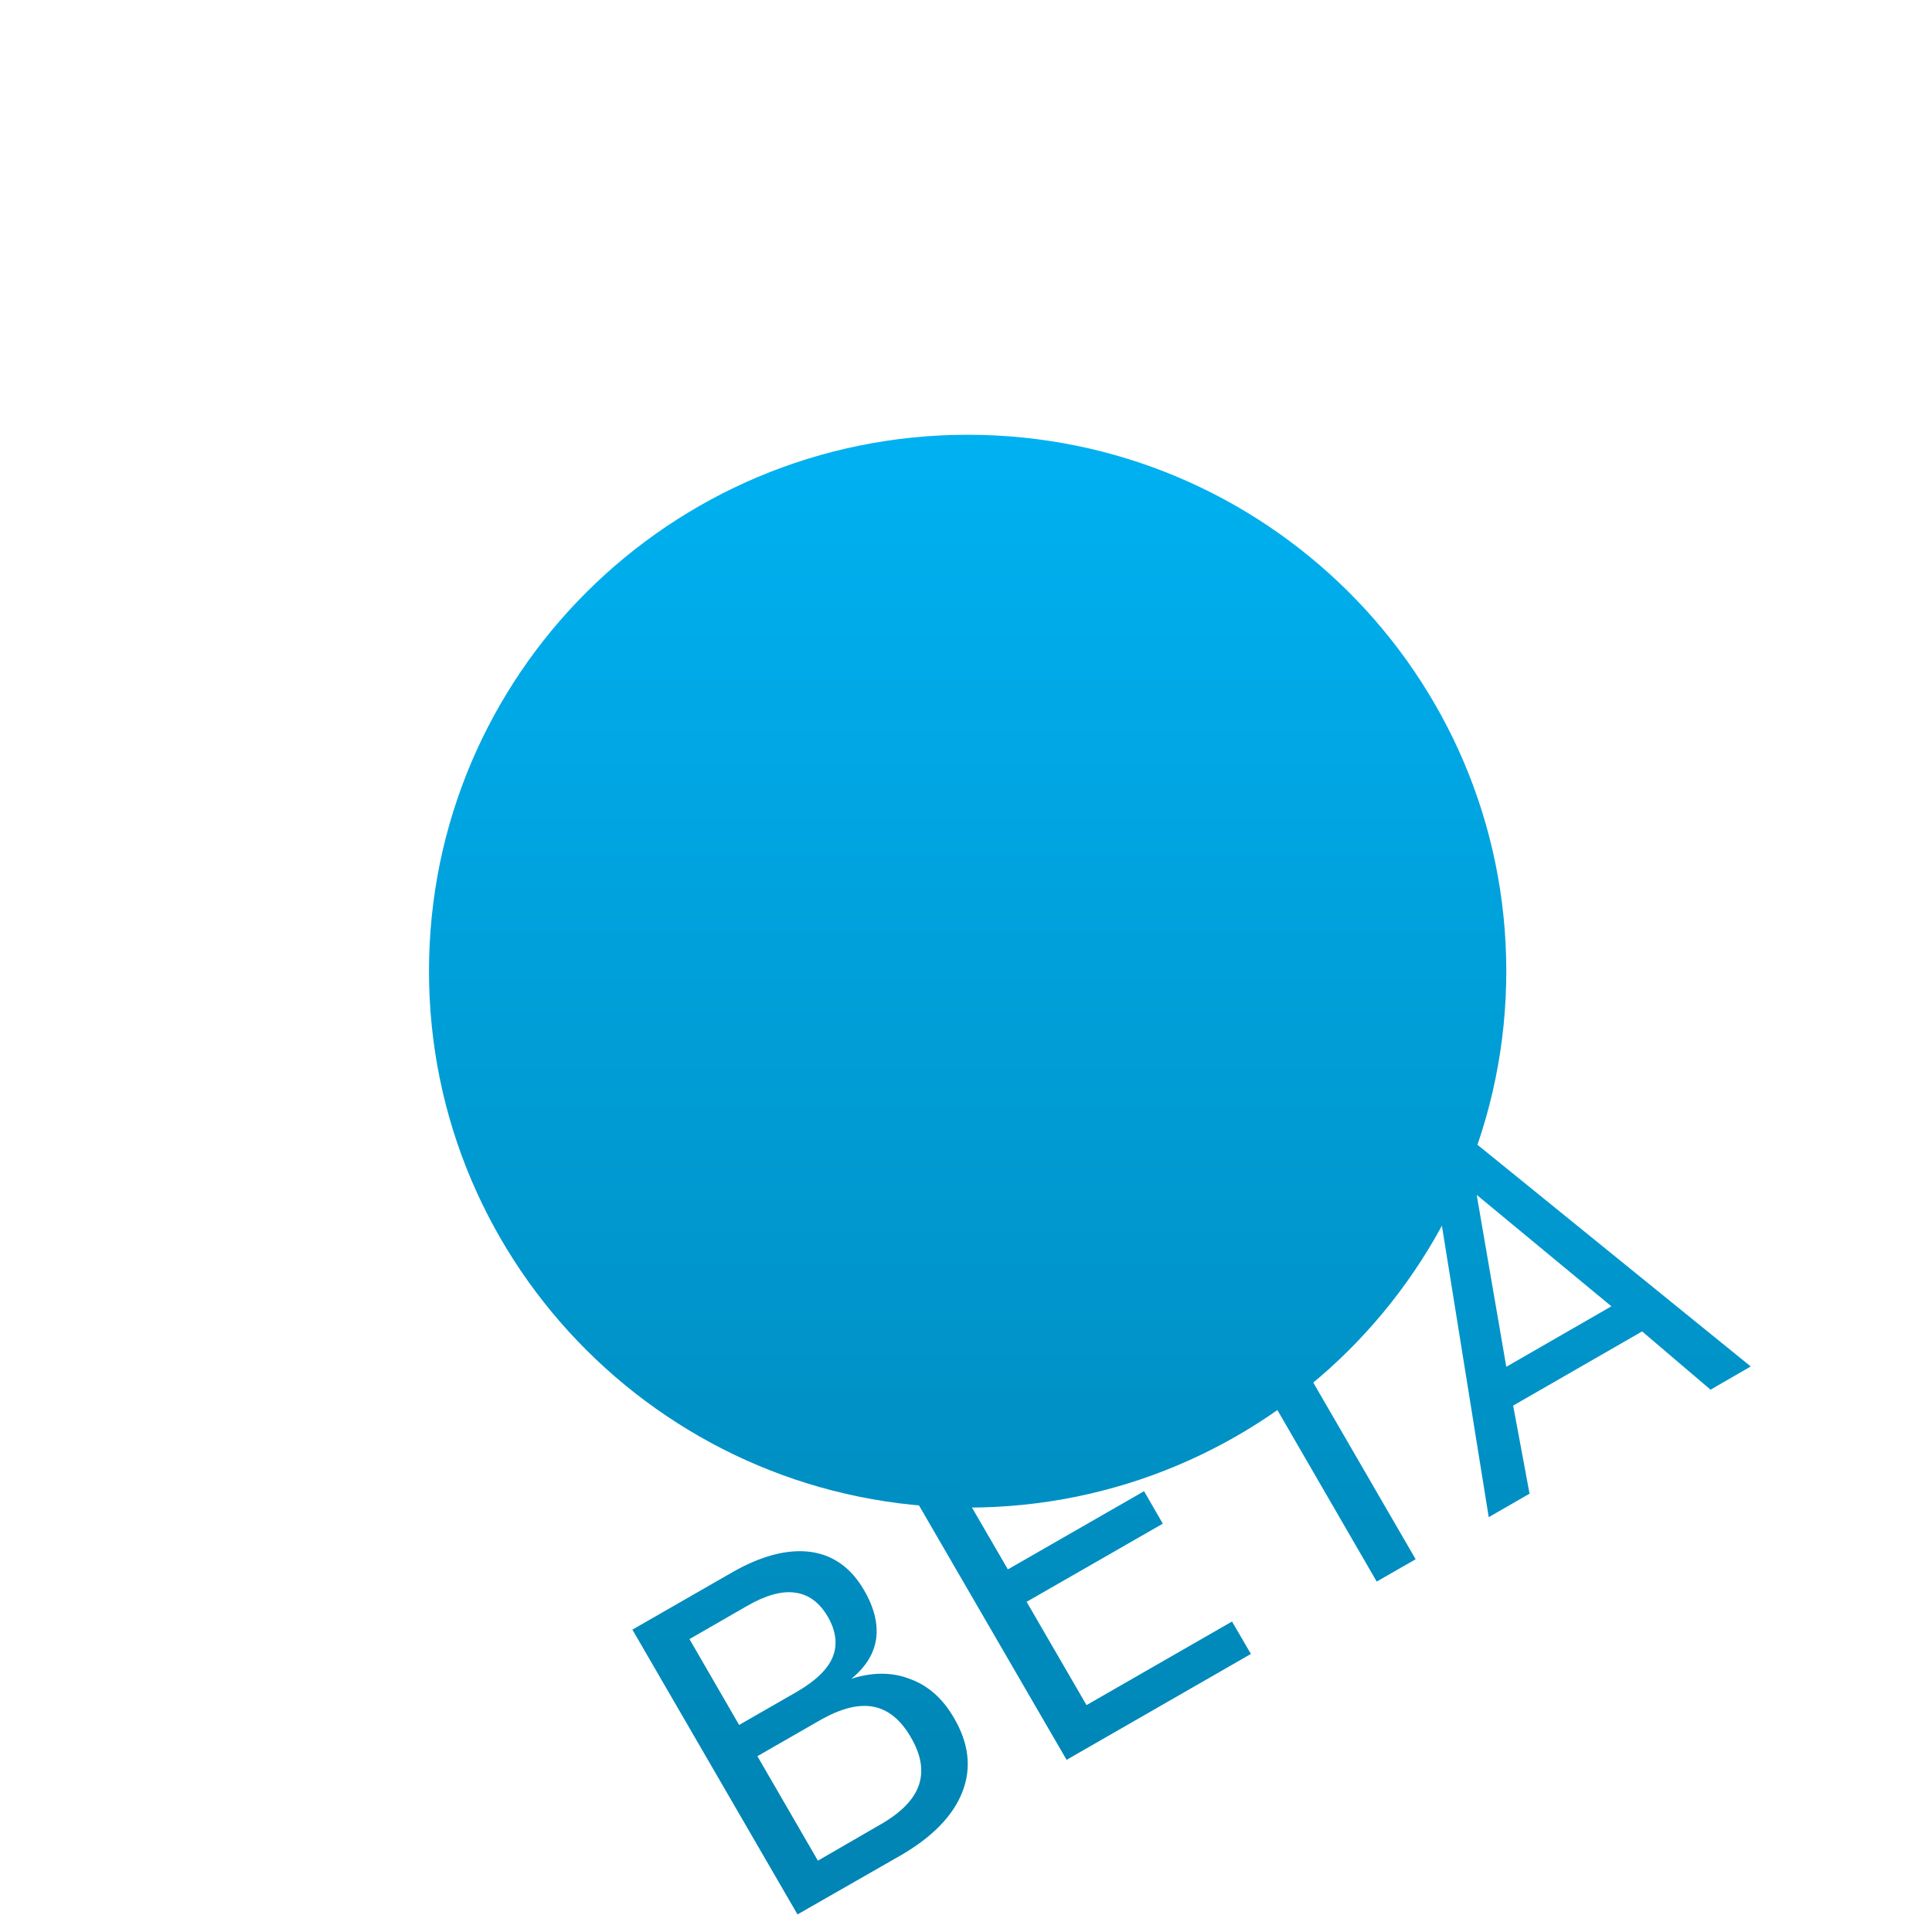 <svg xmlns="http://www.w3.org/2000/svg" xmlns:xlink="http://www.w3.org/1999/xlink" width="64" height="64" viewBox="0 0 64 64" version="1.1">
<defs> <linearGradient id="linear0" gradientUnits="userSpaceOnUse" x1="0" y1="0" x2="0" y2="1" gradientTransform="matrix(55.992,0,0,56,4.004,4)"> <stop offset="0" style="stop-color:#00bbff;stop-opacity:1;"/> <stop offset="1" style="stop-color:#0085b5;stop-opacity:1;"/> </linearGradient> </defs>
<g id="surface1">
<path style=" stroke:none;fill-rule:nonzero;fill:url(#linear0);fill-opacity:1;" d="M 49.898 32.172 C 49.898 41.984 41.91 49.941 32.055 49.941 C 22.203 49.941 14.211 41.984 14.211 32.172 C 14.211 22.359 22.203 14.402 32.055 14.402 C 41.91 14.402 49.898 22.359 49.898 32.172 "/>
<path style=" stroke:none;fill-rule:nonzero;fill:url(#linear0);fill-opacity:1;" d="M 25.09 58.176 L 27.094 61.637 L 29.148 60.449 C 29.84 60.055 30.266 59.625 30.434 59.148 C 30.602 58.668 30.516 58.137 30.176 57.555 C 29.836 56.961 29.414 56.629 28.922 56.535 C 28.426 56.445 27.836 56.598 27.145 56.996 Z M 22.84 54.297 L 24.484 57.141 L 26.383 56.051 C 27.012 55.688 27.41 55.305 27.582 54.898 C 27.75 54.484 27.699 54.035 27.422 53.555 C 27.145 53.082 26.785 52.816 26.336 52.758 C 25.895 52.695 25.359 52.844 24.734 53.207 Z M 20.949 53.984 L 24.227 52.102 C 25.203 51.539 26.07 51.312 26.836 51.406 C 27.598 51.508 28.195 51.934 28.625 52.68 C 28.961 53.258 29.09 53.793 29.023 54.293 C 28.949 54.789 28.672 55.23 28.199 55.613 C 28.902 55.387 29.559 55.387 30.152 55.621 C 30.754 55.84 31.238 56.277 31.605 56.914 C 32.098 57.758 32.188 58.574 31.879 59.363 C 31.566 60.156 30.887 60.855 29.824 61.469 L 26.418 63.418 Z M 20.949 53.984 "/>
<path style=" stroke:none;fill-rule:nonzero;fill:url(#linear0);fill-opacity:1;" d="M 29.859 48.863 L 35.848 45.414 L 36.473 46.488 L 31.766 49.195 L 33.387 51.988 L 37.898 49.398 L 38.52 50.473 L 34.008 53.062 L 35.992 56.484 L 40.812 53.715 L 41.438 54.789 L 35.332 58.297 Z M 29.859 48.863 "/>
<path style=" stroke:none;fill-rule:nonzero;fill:url(#linear0);fill-opacity:1;" d="M 36.77 44.887 L 44.789 40.277 L 45.414 41.352 L 42.047 43.285 L 46.895 51.652 L 45.605 52.391 L 40.762 44.027 L 37.395 45.961 Z M 36.77 44.887 "/>
<path style=" stroke:none;fill-rule:nonzero;fill:url(#linear0);fill-opacity:1;" d="M 48.918 39.582 L 49.898 45.277 L 53.379 43.273 Z M 47.465 38.738 L 48.918 37.902 L 57.996 45.266 L 56.664 46.035 L 54.398 44.105 L 50.125 46.562 L 50.668 49.48 L 49.316 50.258 Z M 47.465 38.738 "/>
</g>
</svg>
